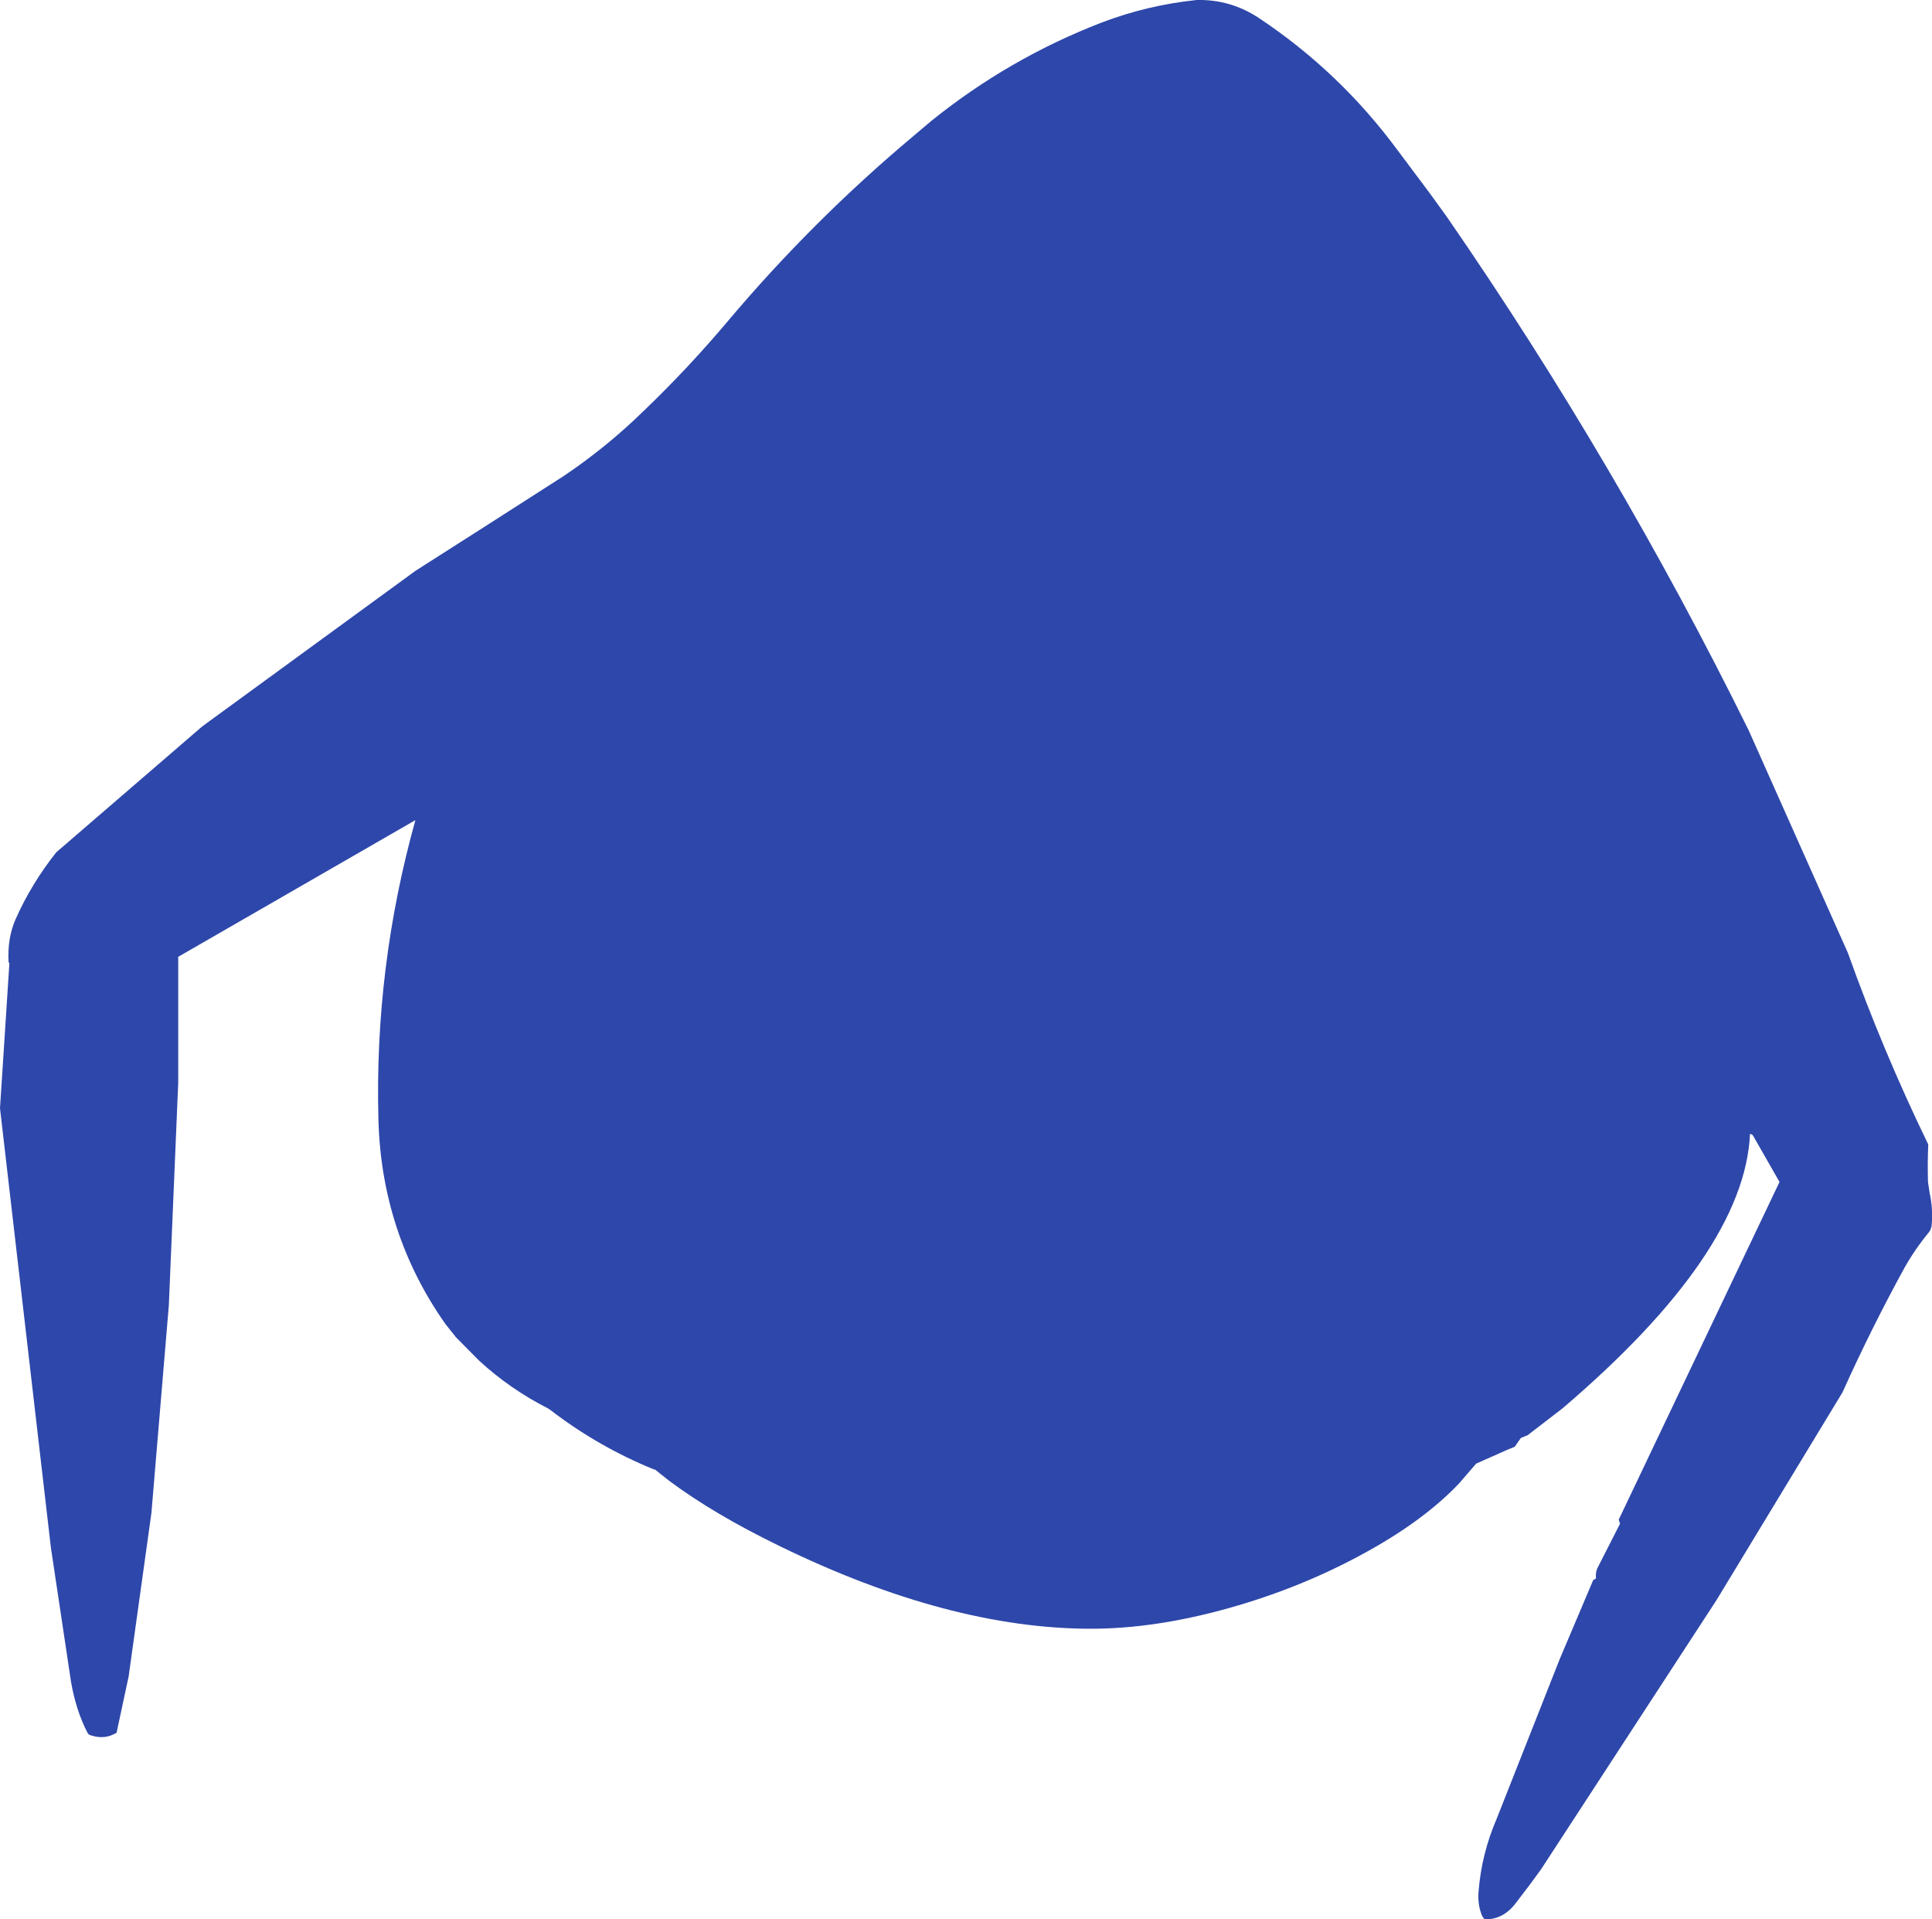 <?xml version="1.0" encoding="UTF-8" standalone="no"?>
<svg xmlns:ffdec="https://www.free-decompiler.com/flash" xmlns:xlink="http://www.w3.org/1999/xlink" ffdec:objectType="shape" height="358.05px" width="360.45px" xmlns="http://www.w3.org/2000/svg">
  <g transform="matrix(1.0, 0.0, 0.0, 1.0, 195.5, 145.75)">
    <path d="M27.75 -145.75 Q34.15 -145.9 39.5 -142.3 54.5 -132.3 65.3 -117.65 L71.25 -109.7 74.4 -105.35 Q106.1 -59.45 130.75 -9.5 L149.25 32.0 Q155.8 50.35 164.25 67.75 164.1 71.25 164.2 74.75 L164.5 76.75 Q165.15 79.7 164.9 82.65 164.85 83.5 164.4 84.1 161.8 87.25 159.85 90.7 153.6 102.1 148.25 114.0 L124.75 152.75 92.0 203.0 89.95 205.8 87.05 209.6 Q84.75 212.4 81.45 212.3 L81.05 211.75 Q80.15 209.7 80.35 207.15 80.9 200.1 83.75 193.5 L95.5 163.75 101.75 149.0 102.25 148.75 Q102.15 147.45 102.6 146.65 L106.75 138.5 106.5 137.75 136.5 74.75 131.5 66.0 131.0 65.75 Q130.0 88.0 96.0 117.0 L89.5 122.0 88.25 122.5 87.1 124.15 85.75 124.7 79.9 127.3 76.75 130.95 Q69.95 138.15 58.3 144.4 46.8 150.6 33.75 154.25 20.0 158.1 8.05 158.1 -18.4 158.1 -50.0 142.7 -62.35 136.7 -70.65 130.5 L-73.3 128.4 -73.45 128.4 Q-83.9 124.15 -92.8 117.3 L-93.25 117.0 Q-100.35 113.4 -106.15 108.05 L-110.45 103.7 -112.4 101.25 Q-124.35 84.25 -124.9 63.05 -125.65 34.7 -118.0 7.25 L-162.25 32.75 -162.25 56.25 -164.0 97.75 -167.25 136.5 -171.5 167.0 -173.75 177.5 Q-175.9 178.8 -178.3 178.05 -178.95 177.95 -179.15 177.55 -181.3 173.45 -182.25 168.0 L-186.0 143.0 -195.5 61.0 -193.75 34.0 -193.9 33.7 Q-194.15 29.35 -192.6 25.75 -189.65 19.1 -185.0 13.25 L-157.75 -10.25 -118.0 -39.25 Q-104.1 -48.1 -90.25 -57.0 -82.25 -62.4 -75.45 -69.05 -67.15 -77.0 -59.7 -85.85 -43.85 -104.65 -25.05 -120.4 L-21.8 -123.15 Q-7.3 -134.85 10.05 -141.55 18.6 -144.8 27.75 -145.75" fill="#2e47aa" fill-rule="evenodd" stroke="none"/>
  </g>
</svg>
